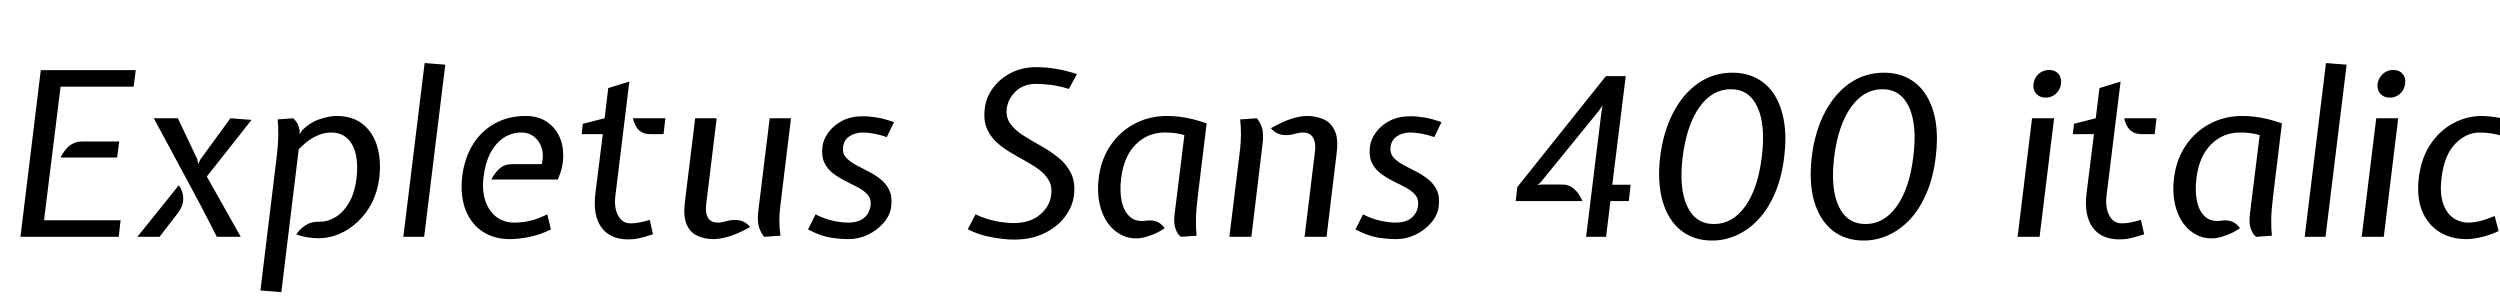 <svg xmlns="http://www.w3.org/2000/svg" xmlns:xlink="http://www.w3.org/1999/xlink" width="261.696" height="32.136"><path fill="black" d="M12.43 24.79L2.14 24.79L4.27 7.34L14.21 7.34L13.99 9.07L6.34 9.07L4.61 23.06L12.62 23.06L12.43 24.79ZM12.26 16.49L6.34 16.49Q6.56 16.03 6.88 15.65Q7.19 15.26 7.61 15.04Q8.04 14.81 8.62 14.81L8.62 14.81L12.48 14.81L12.26 16.49ZM25.20 24.79L22.70 24.79Q21.90 23.22 21.10 21.68Q20.29 20.14 19.44 18.58L19.44 18.58L16.10 12.38L18.62 12.38L20.66 16.68L20.74 17.18L20.98 16.68L24.12 12.38L26.33 12.55L21.65 18.48L25.20 24.79ZM16.70 24.79L14.38 24.79L18.72 19.39Q19.00 19.78 19.12 20.26Q19.24 20.75 19.13 21.27Q19.02 21.79 18.62 22.30L18.62 22.30L16.70 24.79ZM29.45 30.58L27.26 30.41L28.94 16.61Q29.12 15.17 29.13 14.15Q29.14 13.13 29.06 12.50L29.06 12.50L30.70 12.38Q30.97 12.64 31.13 12.91Q31.28 13.19 31.37 13.68L31.37 13.68L31.37 14.06L31.63 13.63Q32.48 12.80 33.48 12.47Q34.48 12.14 35.23 12.14L35.23 12.14Q36.91 12.14 37.98 13.00Q39.05 13.86 39.49 15.34Q39.92 16.81 39.70 18.65L39.70 18.65Q39.52 20.09 38.92 21.25Q38.32 22.40 37.43 23.23Q36.54 24.06 35.49 24.50Q34.44 24.94 33.36 24.94L33.36 24.94Q32.82 24.94 32.22 24.85Q31.62 24.76 31.01 24.53L31.01 24.53Q31.43 23.93 32.02 23.56Q32.60 23.18 33.43 23.21L33.43 23.21Q34.25 23.23 35.06 22.76Q35.88 22.30 36.50 21.28Q37.12 20.27 37.32 18.65L37.32 18.65Q37.49 17.26 37.25 16.18Q37.01 15.10 36.35 14.48Q35.70 13.87 34.63 13.87L34.63 13.87Q33.83 13.87 32.98 14.30Q32.14 14.72 31.27 15.62L31.27 15.62L29.45 30.58ZM44.40 24.79L42.22 24.79L44.45 6.60L46.61 6.77L44.40 24.79ZM53.38 25.03L53.38 25.03Q52.06 25.03 51.05 24.54Q50.04 24.05 49.39 23.17Q48.73 22.28 48.47 21.09Q48.22 19.90 48.38 18.48L48.38 18.48Q48.62 16.54 49.51 15.11Q50.40 13.69 51.81 12.92Q53.22 12.14 55.03 12.14L55.03 12.14Q56.27 12.14 57.15 12.69Q58.03 13.24 58.50 14.18Q58.97 15.12 58.96 16.31Q58.96 17.51 58.39 18.79L58.39 18.79L51.43 18.79Q51.78 18.11 52.29 17.65Q52.80 17.18 53.66 17.18L53.66 17.18L56.71 17.18Q56.94 16.26 56.71 15.51Q56.48 14.76 55.92 14.32Q55.36 13.87 54.58 13.87L54.58 13.87Q53.57 13.87 52.74 14.41Q51.91 14.95 51.35 15.99Q50.80 17.03 50.62 18.50L50.62 18.50Q50.44 19.93 50.80 21.01Q51.17 22.09 51.95 22.70Q52.74 23.30 53.83 23.30L53.83 23.30Q54.66 23.30 55.43 23.13Q56.20 22.96 57.29 22.44L57.29 22.44L57.67 24.02Q56.45 24.61 55.34 24.82Q54.24 25.03 53.38 25.03ZM65.78 25.06L65.78 25.06Q63.83 25.06 62.93 23.77Q62.04 22.49 62.33 20.21L62.33 20.21L63.10 14.04L60.89 14.04L61.01 12.96L63.29 12.38L63.67 9.22L65.88 8.54L64.42 20.47Q64.26 21.71 64.69 22.54Q65.12 23.38 66 23.38L66 23.38Q66.47 23.38 66.91 23.29Q67.36 23.21 68.02 23.02L68.02 23.02L68.35 24.53Q67.40 24.83 66.88 24.94Q66.36 25.06 65.78 25.06ZM69.46 14.04L68.09 14.04Q67.52 14.04 67.15 13.82Q66.78 13.60 66.57 13.22Q66.36 12.84 66.26 12.38L66.26 12.38L69.65 12.38L69.46 14.04ZM74.69 25.03L74.69 25.03Q73.74 25.03 73.00 24.68Q72.25 24.34 71.88 23.50Q71.51 22.66 71.69 21.17L71.69 21.17L72.77 12.38L75.02 12.38L73.92 21.41Q73.81 22.24 74.10 22.77Q74.39 23.30 75.14 23.30L75.14 23.30Q75.43 23.30 75.65 23.24Q75.88 23.18 76.20 23.11L76.20 23.11Q76.92 22.94 77.50 23.09Q78.08 23.23 78.53 23.76L78.53 23.76Q77.16 24.52 76.25 24.77Q75.34 25.03 74.69 25.03ZM81.70 24.67L79.99 24.79Q79.49 24.14 79.39 23.51Q79.28 22.87 79.37 22.15L79.37 22.15L80.57 12.38L82.80 12.38L81.67 21.65Q81.59 22.31 81.58 23.06Q81.58 23.82 81.70 24.67L81.70 24.67ZM88.85 25.03L88.85 25.03Q87.94 25.03 86.92 24.87Q85.91 24.71 84.58 24.02L84.58 24.02L85.37 22.44Q86.22 22.88 87.12 23.09Q88.02 23.30 88.78 23.30L88.78 23.30Q89.86 23.30 90.45 22.80Q91.04 22.30 91.13 21.50L91.13 21.50Q91.21 20.84 90.85 20.41Q90.48 19.98 89.86 19.64Q89.24 19.31 88.54 18.97Q87.84 18.62 87.23 18.17Q86.63 17.72 86.30 17.05Q85.97 16.38 86.09 15.38L86.09 15.38Q86.17 14.62 86.70 13.88Q87.23 13.14 88.15 12.65Q89.06 12.17 90.31 12.17L90.31 12.17Q91.00 12.17 91.80 12.30Q92.60 12.43 93.58 12.79L93.58 12.79L92.83 14.35Q92.11 14.10 91.48 13.99Q90.84 13.87 90.34 13.87L90.34 13.87Q89.51 13.87 88.93 14.26Q88.34 14.64 88.25 15.38L88.25 15.38Q88.16 16.02 88.53 16.45Q88.90 16.88 89.51 17.22Q90.13 17.56 90.83 17.91Q91.54 18.26 92.14 18.73Q92.75 19.20 93.08 19.89Q93.42 20.58 93.29 21.62L93.29 21.62Q93.17 22.54 92.51 23.31Q91.85 24.08 90.88 24.56Q89.90 25.03 88.85 25.03ZM106.15 25.08L106.15 25.08Q105.13 25.08 103.79 24.83Q102.46 24.59 101.30 24L101.30 24L102.12 22.44Q103.13 22.92 104.20 23.14Q105.28 23.35 106.10 23.35L106.10 23.35Q107.80 23.35 108.84 22.49Q109.88 21.64 110.04 20.40L110.04 20.40Q110.15 19.52 109.79 18.89Q109.43 18.25 108.77 17.76Q108.11 17.27 107.30 16.83Q106.50 16.39 105.70 15.91Q104.89 15.43 104.25 14.82Q103.61 14.21 103.27 13.37Q102.94 12.54 103.08 11.38L103.08 11.38Q103.22 10.18 103.96 9.19Q104.69 8.21 105.85 7.62Q107.02 7.03 108.46 7.03L108.46 7.03Q109.49 7.03 110.51 7.20Q111.54 7.37 112.73 7.75L112.73 7.75L111.89 9.31Q110.90 9.00 110.03 8.89Q109.15 8.78 108.48 8.78L108.48 8.78Q107.14 8.78 106.33 9.56Q105.52 10.33 105.38 11.38L105.38 11.38Q105.28 12.31 105.78 12.98Q106.28 13.66 107.15 14.20Q108.01 14.74 108.98 15.28Q109.96 15.83 110.80 16.51Q111.64 17.18 112.11 18.13Q112.58 19.08 112.42 20.45L112.42 20.45Q112.27 21.64 111.48 22.69Q110.69 23.75 109.33 24.41Q107.98 25.08 106.15 25.08ZM119.47 24.91L119.47 24.91Q118.40 25.06 117.51 24.65Q116.62 24.24 115.99 23.39Q115.37 22.54 115.10 21.32Q114.83 20.11 115.01 18.65L115.01 18.65Q115.25 16.69 116.24 15.23Q117.24 13.76 118.77 12.95Q120.30 12.14 122.16 12.14L122.16 12.14Q122.83 12.14 123.49 12.22Q124.14 12.30 124.83 12.47Q125.52 12.64 126.31 12.91L126.31 12.91L125.38 20.57Q125.20 22.01 125.19 23.02Q125.18 24.04 125.26 24.67L125.26 24.67L123.62 24.79Q123.29 24.58 123.07 23.99Q122.84 23.40 122.95 22.46L122.95 22.46L123.98 14.14Q123.44 13.99 122.96 13.93Q122.48 13.87 121.94 13.87L121.94 13.87Q120.14 13.87 118.90 15.11Q117.65 16.34 117.36 18.65L117.36 18.65Q117.19 20.00 117.42 21.08Q117.65 22.15 118.30 22.71Q118.94 23.27 120.05 23.09L120.05 23.09Q120.58 23.02 121.05 23.18Q121.52 23.35 121.92 23.88L121.92 23.88Q121.31 24.31 120.66 24.56Q120.01 24.82 119.47 24.91ZM138.86 24.79L136.56 24.79L137.66 15.77Q137.76 14.94 137.45 14.41Q137.14 13.87 136.39 13.87L136.39 13.87Q136.10 13.87 135.88 13.93Q135.66 13.99 135.34 14.06L135.34 14.06Q134.62 14.22 134.04 14.08Q133.46 13.93 133.03 13.42L133.03 13.42Q134.40 12.66 135.29 12.40Q136.18 12.14 136.82 12.14L136.82 12.14Q137.78 12.14 138.56 12.49Q139.33 12.84 139.72 13.68Q140.11 14.52 139.92 16.01L139.92 16.01L138.86 24.79ZM130.99 24.79L128.69 24.79L129.82 15.53Q129.89 14.86 129.90 14.10Q129.91 13.34 129.82 12.50L129.82 12.50L131.57 12.38Q132.07 13.03 132.17 13.67Q132.26 14.30 132.17 15.02L132.17 15.02L130.99 24.79ZM146.16 25.03L146.16 25.03Q145.25 25.03 144.23 24.87Q143.22 24.71 141.89 24.02L141.89 24.02L142.68 22.44Q143.53 22.88 144.43 23.09Q145.33 23.30 146.09 23.30L146.09 23.30Q147.17 23.30 147.76 22.80Q148.36 22.30 148.44 21.50L148.44 21.50Q148.52 20.84 148.16 20.41Q147.79 19.98 147.17 19.64Q146.56 19.31 145.85 18.97Q145.15 18.62 144.55 18.17Q143.94 17.72 143.61 17.05Q143.28 16.38 143.40 15.38L143.40 15.38Q143.48 14.62 144.01 13.88Q144.54 13.14 145.46 12.65Q146.38 12.17 147.62 12.17L147.62 12.17Q148.31 12.17 149.11 12.30Q149.92 12.43 150.89 12.79L150.89 12.79L150.14 14.35Q149.42 14.10 148.79 13.99Q148.15 13.87 147.65 13.87L147.65 13.87Q146.82 13.87 146.24 14.26Q145.66 14.64 145.56 15.38L145.56 15.38Q145.48 16.02 145.84 16.45Q146.21 16.88 146.83 17.22Q147.44 17.56 148.15 17.91Q148.85 18.26 149.45 18.73Q150.06 19.20 150.40 19.89Q150.73 20.58 150.60 21.62L150.60 21.62Q150.48 22.54 149.82 23.31Q149.16 24.08 148.19 24.56Q147.22 25.03 146.16 25.03ZM168.12 24.79L166.03 24.79L167.64 11.69L167.76 11.04L167.33 11.64L161.26 19.10L160.94 19.37L161.33 19.32L163.54 19.32Q164.17 19.32 164.60 19.64Q165.04 19.97 165.29 20.38Q165.54 20.78 165.65 21.05L165.65 21.05L158.66 21.05L158.83 19.58L168.10 7.97L170.18 7.97L168.77 19.34L170.69 19.34L170.50 21.05L168.58 21.05L168.12 24.79ZM179.23 25.18L179.23 25.18Q177.28 25.18 175.95 24.11Q174.62 23.05 174.05 21.09Q173.47 19.13 173.78 16.42L173.78 16.42Q174.12 13.75 175.16 11.77Q176.20 9.79 177.78 8.70Q179.36 7.61 181.34 7.61L181.34 7.61Q182.83 7.61 183.95 8.23Q185.08 8.84 185.79 10.00Q186.50 11.16 186.76 12.79Q187.02 14.41 186.77 16.42L186.77 16.42Q186.50 18.59 185.80 20.23Q185.09 21.88 184.06 22.97Q183.04 24.07 181.79 24.62Q180.55 25.18 179.23 25.18ZM179.42 23.45L179.42 23.45Q181.36 23.45 182.69 21.59Q184.02 19.73 184.42 16.42L184.42 16.42Q184.84 13.10 183.97 11.22Q183.11 9.34 181.18 9.34L181.18 9.34Q179.23 9.34 177.89 11.22Q176.56 13.10 176.14 16.42L176.14 16.42Q175.74 19.73 176.61 21.59Q177.48 23.45 179.42 23.45ZM195.10 25.18L195.10 25.18Q193.14 25.18 191.81 24.11Q190.49 23.05 189.91 21.09Q189.34 19.13 189.65 16.42L189.65 16.42Q189.98 13.75 191.02 11.77Q192.06 9.79 193.64 8.70Q195.23 7.61 197.21 7.61L197.21 7.61Q198.70 7.61 199.82 8.23Q200.94 8.84 201.65 10.00Q202.37 11.16 202.63 12.79Q202.88 14.41 202.63 16.42L202.63 16.42Q202.37 18.59 201.66 20.23Q200.95 21.88 199.93 22.97Q198.90 24.07 197.66 24.62Q196.42 25.18 195.10 25.18ZM195.29 23.45L195.29 23.45Q197.22 23.45 198.55 21.59Q199.88 19.73 200.28 16.42L200.28 16.42Q200.70 13.10 199.84 11.22Q198.97 9.34 197.04 9.34L197.04 9.34Q195.10 9.34 193.76 11.22Q192.42 13.10 192.00 16.42L192.00 16.42Q191.60 19.73 192.47 21.59Q193.34 23.45 195.29 23.45ZM213.50 24.79L211.20 24.79L212.71 12.38L215.02 12.38L213.50 24.79ZM214.13 10.22L214.13 10.22Q213.52 10.22 213.15 9.81Q212.78 9.40 212.86 8.78L212.86 8.78Q212.95 8.15 213.41 7.73Q213.88 7.32 214.49 7.32L214.49 7.32Q215.12 7.32 215.48 7.73Q215.83 8.15 215.74 8.78L215.74 8.78Q215.66 9.40 215.21 9.81Q214.76 10.22 214.13 10.22ZM221.88 25.06L221.88 25.06Q219.92 25.06 219.03 23.77Q218.14 22.49 218.42 20.21L218.42 20.21L219.19 14.04L216.98 14.04L217.10 12.96L219.38 12.38L219.77 9.22L221.98 8.54L220.51 20.47Q220.36 21.71 220.79 22.54Q221.22 23.38 222.10 23.38L222.10 23.38Q222.56 23.38 223.01 23.29Q223.45 23.21 224.11 23.02L224.11 23.02L224.45 24.53Q223.50 24.83 222.98 24.94Q222.46 25.06 221.88 25.06ZM225.55 14.04L224.18 14.04Q223.62 14.04 223.25 13.82Q222.88 13.60 222.67 13.22Q222.46 12.84 222.36 12.38L222.36 12.38L225.74 12.38L225.55 14.04ZM232.03 24.91L232.03 24.91Q230.96 25.06 230.07 24.65Q229.18 24.24 228.55 23.39Q227.93 22.54 227.66 21.32Q227.39 20.11 227.57 18.65L227.57 18.65Q227.81 16.69 228.80 15.23Q229.80 13.76 231.33 12.95Q232.86 12.14 234.72 12.14L234.72 12.14Q235.39 12.14 236.05 12.22Q236.70 12.30 237.39 12.47Q238.08 12.64 238.87 12.91L238.87 12.91L237.94 20.57Q237.76 22.01 237.75 23.02Q237.74 24.04 237.82 24.67L237.82 24.67L236.18 24.79Q235.85 24.58 235.63 23.99Q235.40 23.40 235.51 22.46L235.51 22.46L236.54 14.14Q236.00 13.99 235.52 13.93Q235.04 13.87 234.50 13.87L234.50 13.87Q232.70 13.87 231.46 15.11Q230.21 16.34 229.92 18.65L229.92 18.65Q229.75 20.00 229.98 21.08Q230.21 22.15 230.86 22.71Q231.50 23.27 232.61 23.09L232.61 23.09Q233.14 23.02 233.61 23.18Q234.08 23.35 234.48 23.88L234.48 23.88Q233.87 24.31 233.22 24.56Q232.57 24.82 232.03 24.91ZM243.43 24.79L241.25 24.79L243.48 6.60L245.64 6.77L243.43 24.79ZM249.53 24.79L247.22 24.79L248.74 12.38L251.04 12.38L249.53 24.79ZM250.15 10.22L250.15 10.22Q249.54 10.22 249.17 9.81Q248.81 9.40 248.88 8.78L248.88 8.78Q248.98 8.15 249.44 7.73Q249.90 7.32 250.51 7.32L250.51 7.32Q251.15 7.32 251.50 7.73Q251.86 8.15 251.76 8.78L251.76 8.78Q251.69 9.40 251.24 9.81Q250.79 10.22 250.15 10.22ZM258.19 25.03L258.19 25.03Q256.58 25.03 255.37 24.29Q254.15 23.54 253.55 22.10Q252.95 20.66 253.20 18.58L253.20 18.58Q253.46 16.50 254.44 15.07Q255.42 13.63 256.82 12.89Q258.23 12.14 259.78 12.14L259.78 12.14Q260.42 12.14 261.19 12.26Q261.96 12.37 262.66 12.65L262.66 12.65L261.91 14.21Q261.25 14.03 260.68 13.95Q260.10 13.87 259.56 13.87L259.56 13.87Q258.19 13.87 257.04 15.02Q255.89 16.16 255.58 18.58L255.58 18.58Q255.38 20.20 255.72 21.24Q256.06 22.28 256.77 22.79Q257.48 23.30 258.41 23.30L258.41 23.30Q258.94 23.30 259.60 23.14Q260.27 22.98 261.14 22.61L261.14 22.61L261.55 24.19Q260.51 24.67 259.63 24.85Q258.76 25.03 258.19 25.03Z"/></svg>